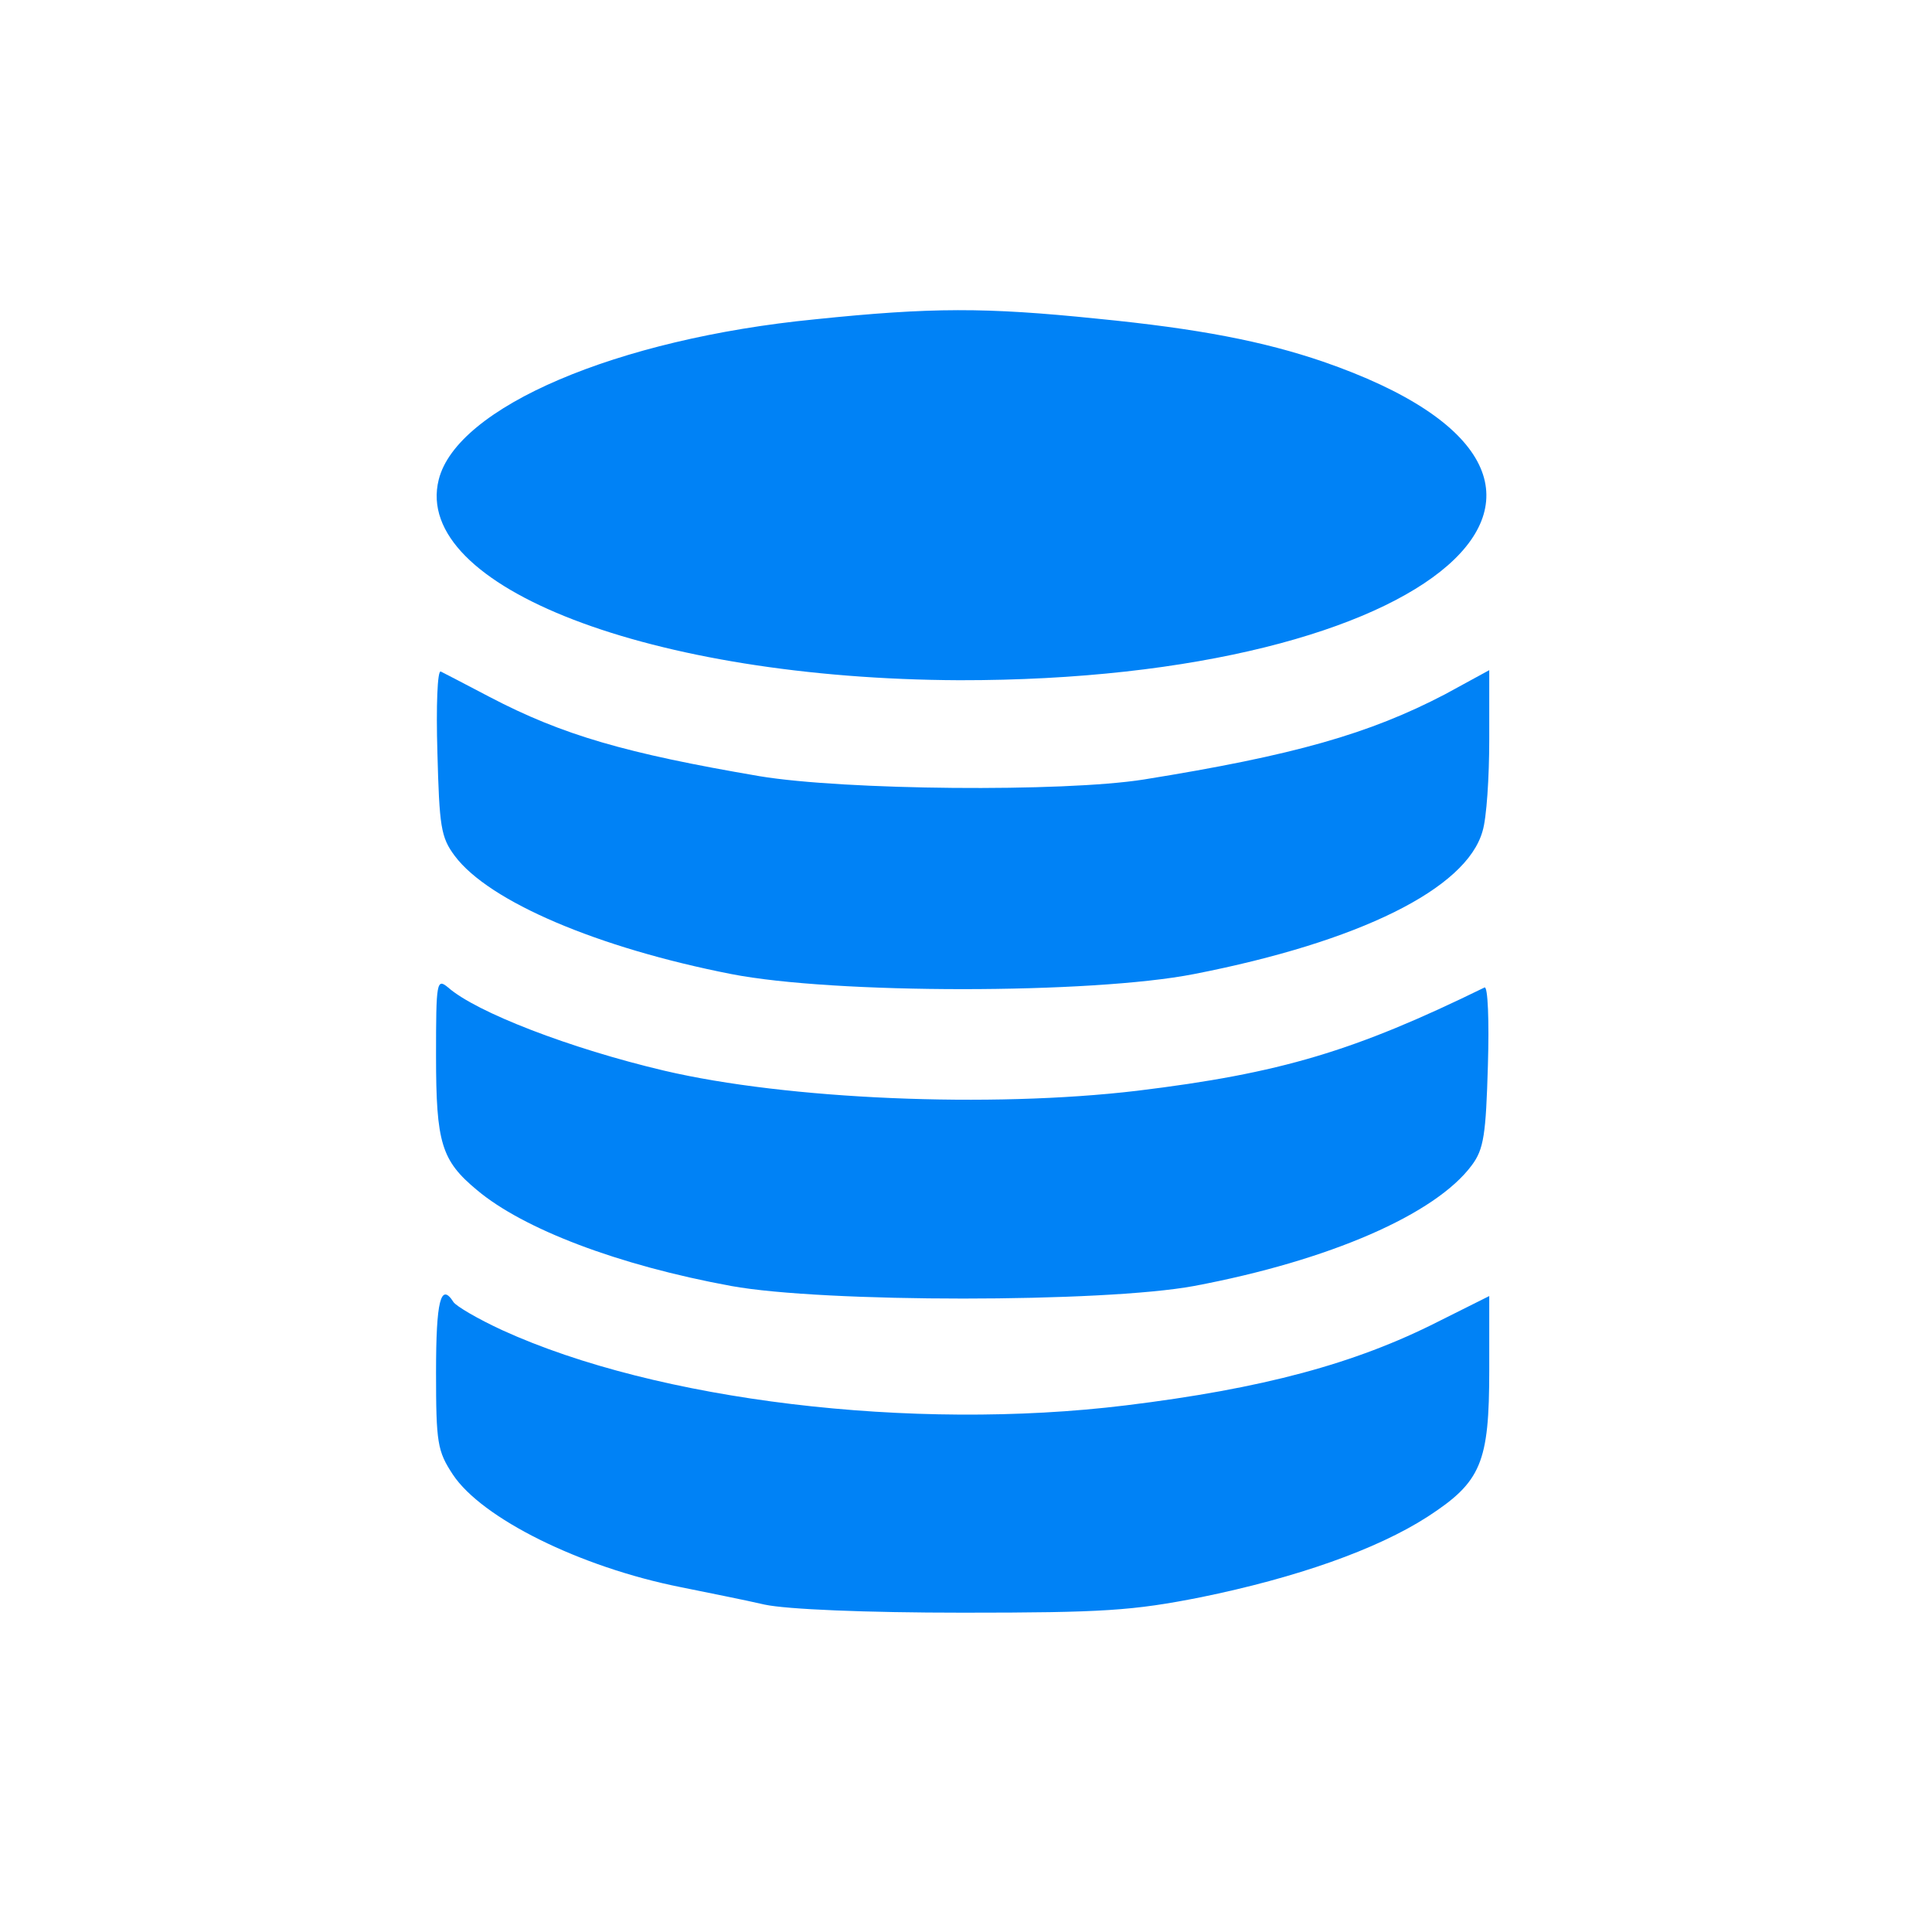<?xml version="1.0" standalone="no"?>
<!DOCTYPE svg PUBLIC "-//W3C//DTD SVG 20010904//EN"
 "http://www.w3.org/TR/2001/REC-SVG-20010904/DTD/svg10.dtd">
<svg version="1.0" xmlns="http://www.w3.org/2000/svg"
 width="288pt" height="288pt" viewBox="0 0 288 288"
 preserveAspectRatio="xMidYMid meet">

<g transform="translate(0,288) scale(0.1,-0.1)"
fill="#0082F6" stroke="none">
<path d="M1215 2404 c-296 -29 -534 -131 -561 -239 -40 -160 317 -297 776
-299 709 -1 1052 299 542 475 -88 30 -184 49 -337 64 -166 17 -246 17 -420 -1z"/>
<path d="M652 1759 c3 -111 5 -127 26 -155 51 -68 213 -137 412 -176 153 -30
537 -30 690 0 246 48 406 127 430 213 6 19 10 80 10 137 l0 103 -66 -36 c-113
-59 -225 -91 -449 -127 -120 -19 -447 -16 -573 5 -199 34 -293 61 -402 118
-36 19 -69 36 -73 38 -5 2 -7 -52 -5 -120z"/>
<path d="M650 1306 c0 -130 8 -156 61 -200 69 -58 210 -112 379 -143 137 -25
555 -25 690 0 202 38 360 107 414 180 18 24 21 46 24 149 2 66 0 118 -5 116
-194 -95 -304 -128 -518 -154 -219 -26 -522 -13 -705 30 -140 33 -280 87 -322
124 -17 14 -18 9 -18 -102z"/>
<path d="M650 835 c0 -106 2 -118 25 -153 43 -65 189 -138 340 -168 39 -8 95
-19 125 -26 33 -7 150 -12 295 -12 210 0 254 3 355 23 142 29 262 71 338 120
80 52 92 80 92 219 l0 110 -76 -38 c-124 -63 -262 -100 -466 -125 -319 -39
-699 7 -929 112 -37 17 -69 36 -73 42 -19 30 -26 2 -26 -104z"/>
</g>
</svg>
